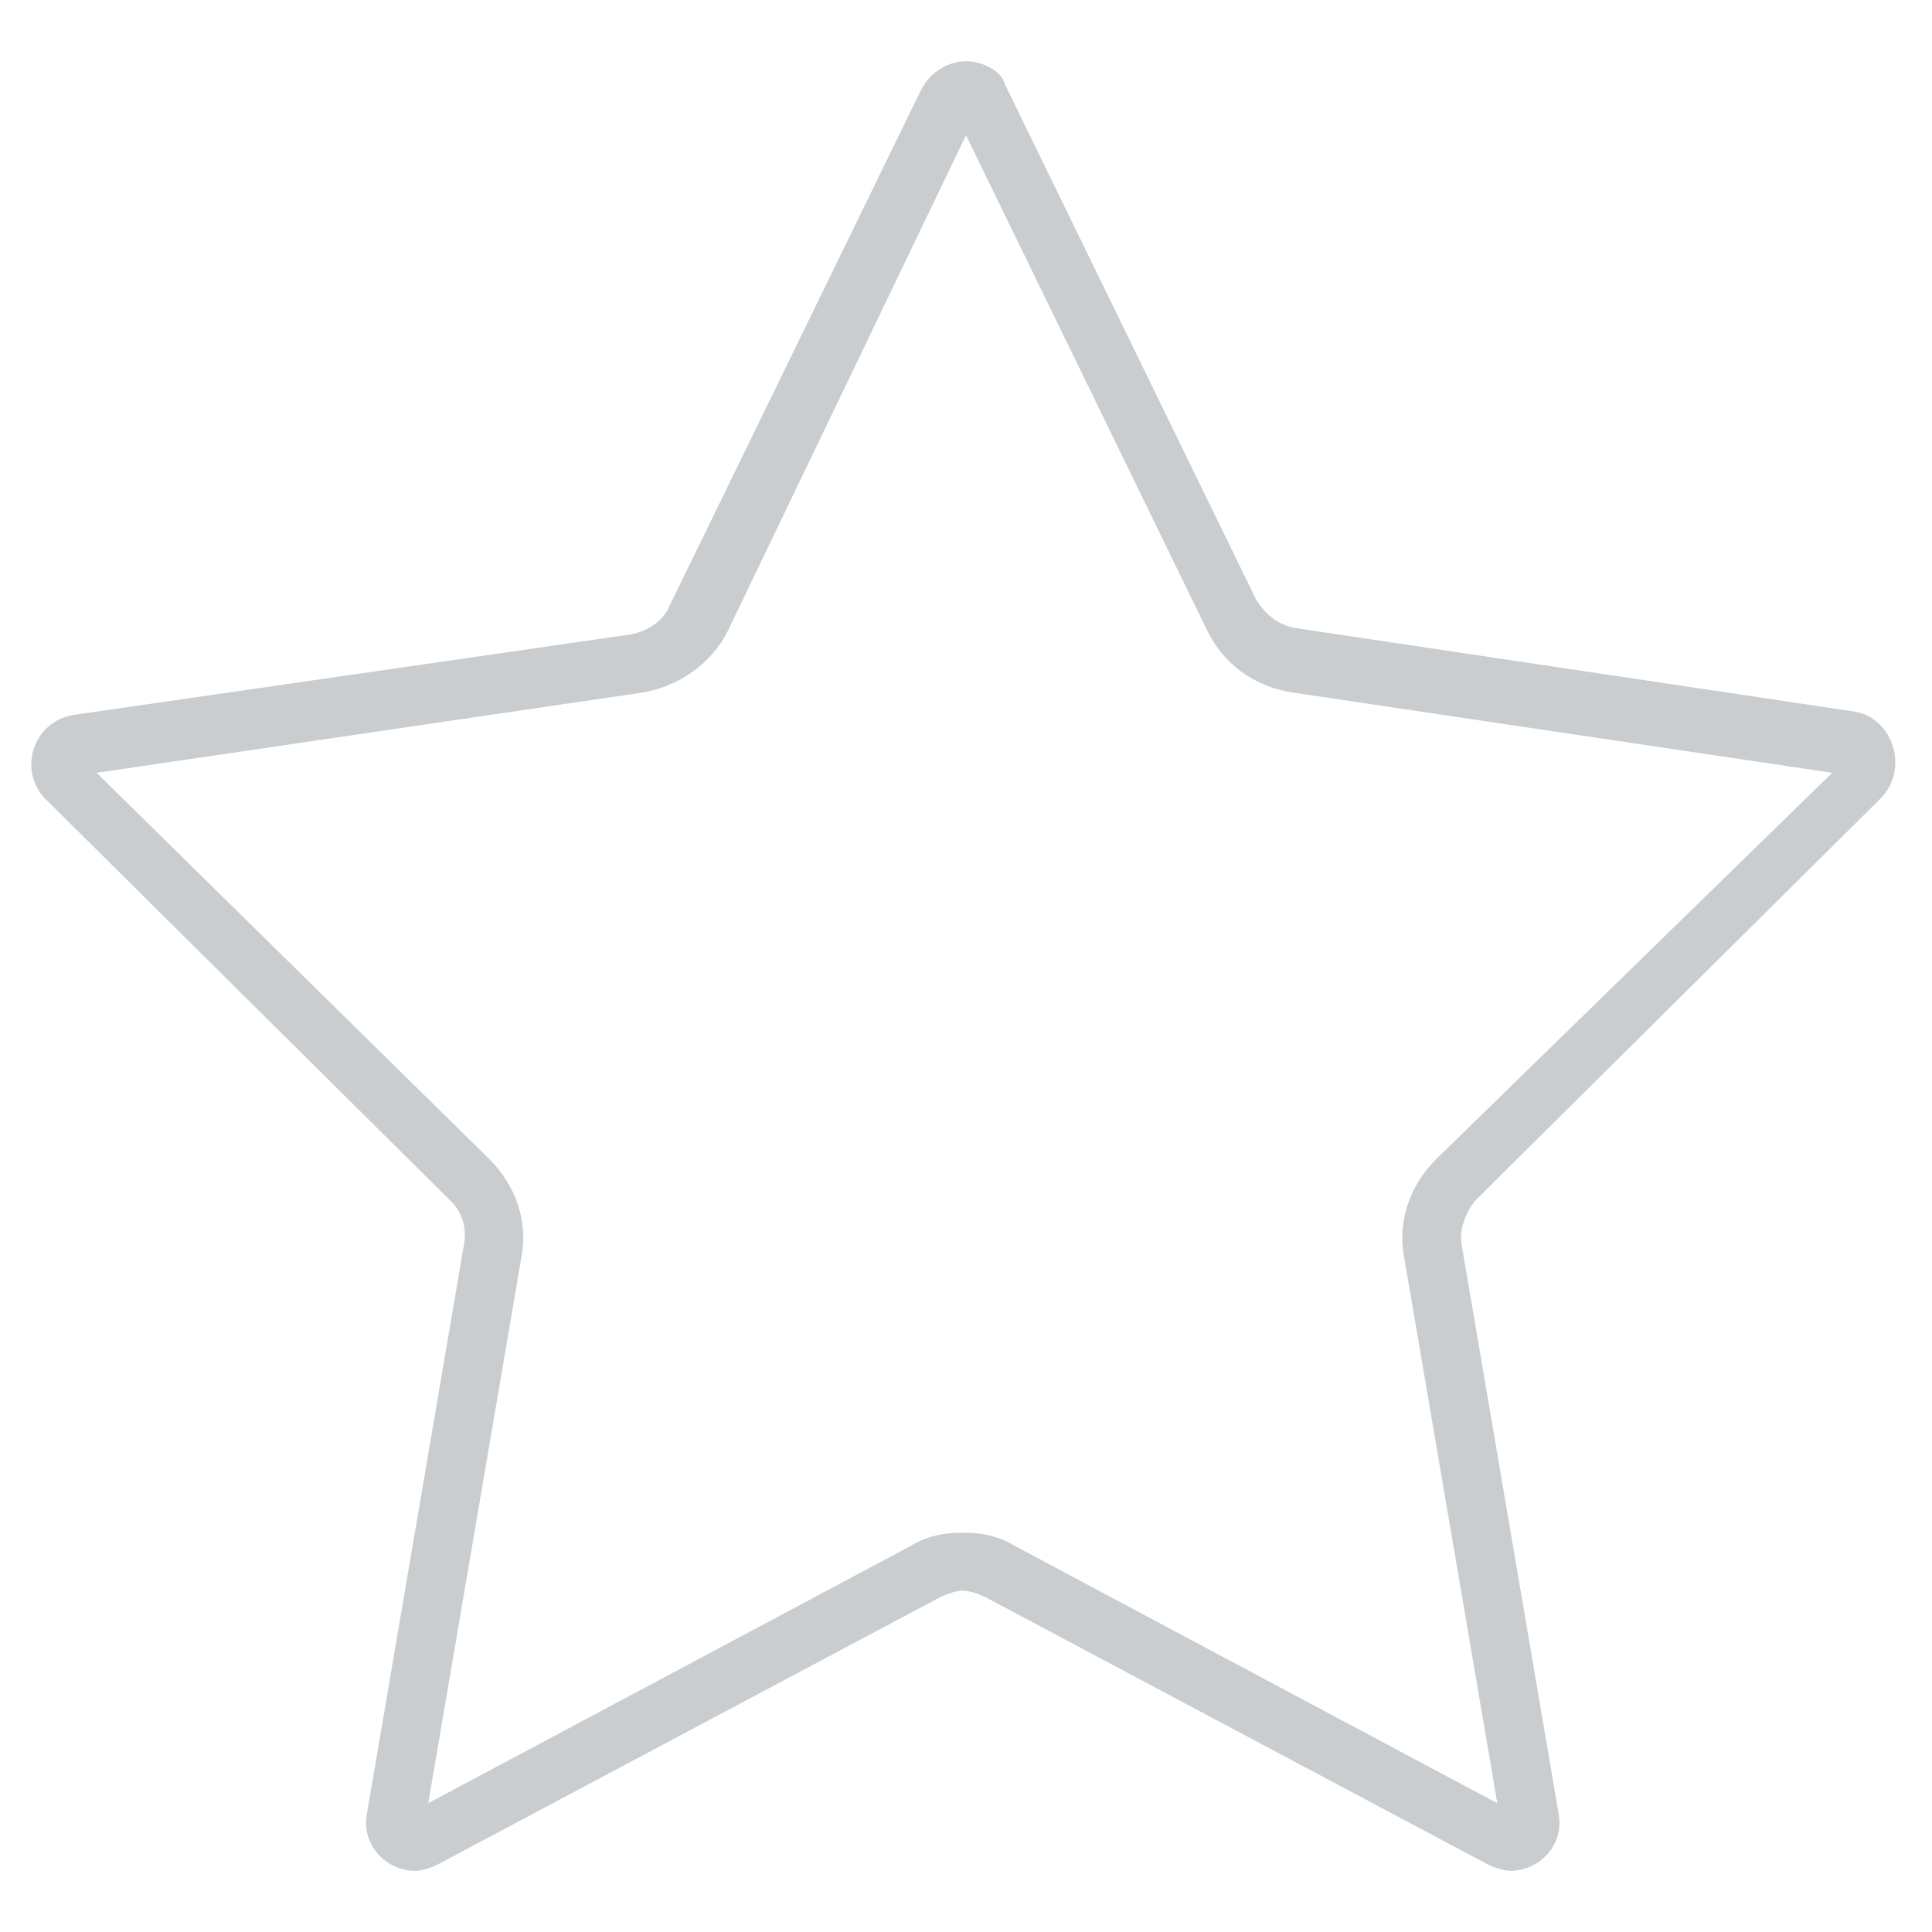 <?xml version="1.0" encoding="utf-8"?>
<!-- Generator: Adobe Illustrator 18.1.1, SVG Export Plug-In . SVG Version: 6.00 Build 0)  -->
<!DOCTYPE svg PUBLIC "-//W3C//DTD SVG 1.1//EN" "http://www.w3.org/Graphics/SVG/1.1/DTD/svg11.dtd">
<svg version="1.1" id="Layer_1" xmlns="http://www.w3.org/2000/svg" xmlns:xlink="http://www.w3.org/1999/xlink" x="0px" y="0px"
	 viewBox="0 0 60 60" enable-background="new 0 0 60 60" xml:space="preserve">
<g id="Layer_3">
</g>
<g id="Layer_4">
	<g>
		<path fill="#C9CDCF" d="M30,4.2l7.5,15.4c0.5,1,1.4,1.7,2.6,1.9l16.8,2.5L44.6,36c-0.8,0.8-1.2,1.9-1,3l2.9,17l-15-8
			c-0.5-0.3-1-0.4-1.6-0.4c-0.6,0-1.1,0.1-1.6,0.4l-15,8l2.9-17c0.2-1.1-0.2-2.2-1-3l-12.2-12L20,21.5c1.1-0.2,2.1-0.9,2.6-1.9
			L30,4.2 M30,1.9c-0.5,0-1.1,0.3-1.4,0.9l-7.8,16c-0.2,0.5-0.7,0.8-1.2,0.9L2.3,22.2c-1.3,0.2-1.8,1.8-0.8,2.7L14,37.3
			c0.4,0.4,0.5,0.9,0.4,1.4l-3,17.6c-0.2,1,0.6,1.8,1.5,1.8c0.2,0,0.5-0.1,0.7-0.2l15.6-8.3c0.2-0.1,0.5-0.2,0.7-0.2
			c0.2,0,0.5,0.1,0.7,0.2l15.6,8.3c0.2,0.1,0.5,0.2,0.7,0.2c0.9,0,1.7-0.8,1.5-1.8l-3-17.6c-0.1-0.5,0.1-1,0.4-1.4l12.6-12.5
			c0.9-0.9,0.4-2.5-0.8-2.7l-17.4-2.6c-0.5-0.1-0.9-0.4-1.2-0.9l-7.8-16C31.1,2.2,30.5,1.9,30,1.9L30,1.9z"/>
	</g>
</g>
</svg>
